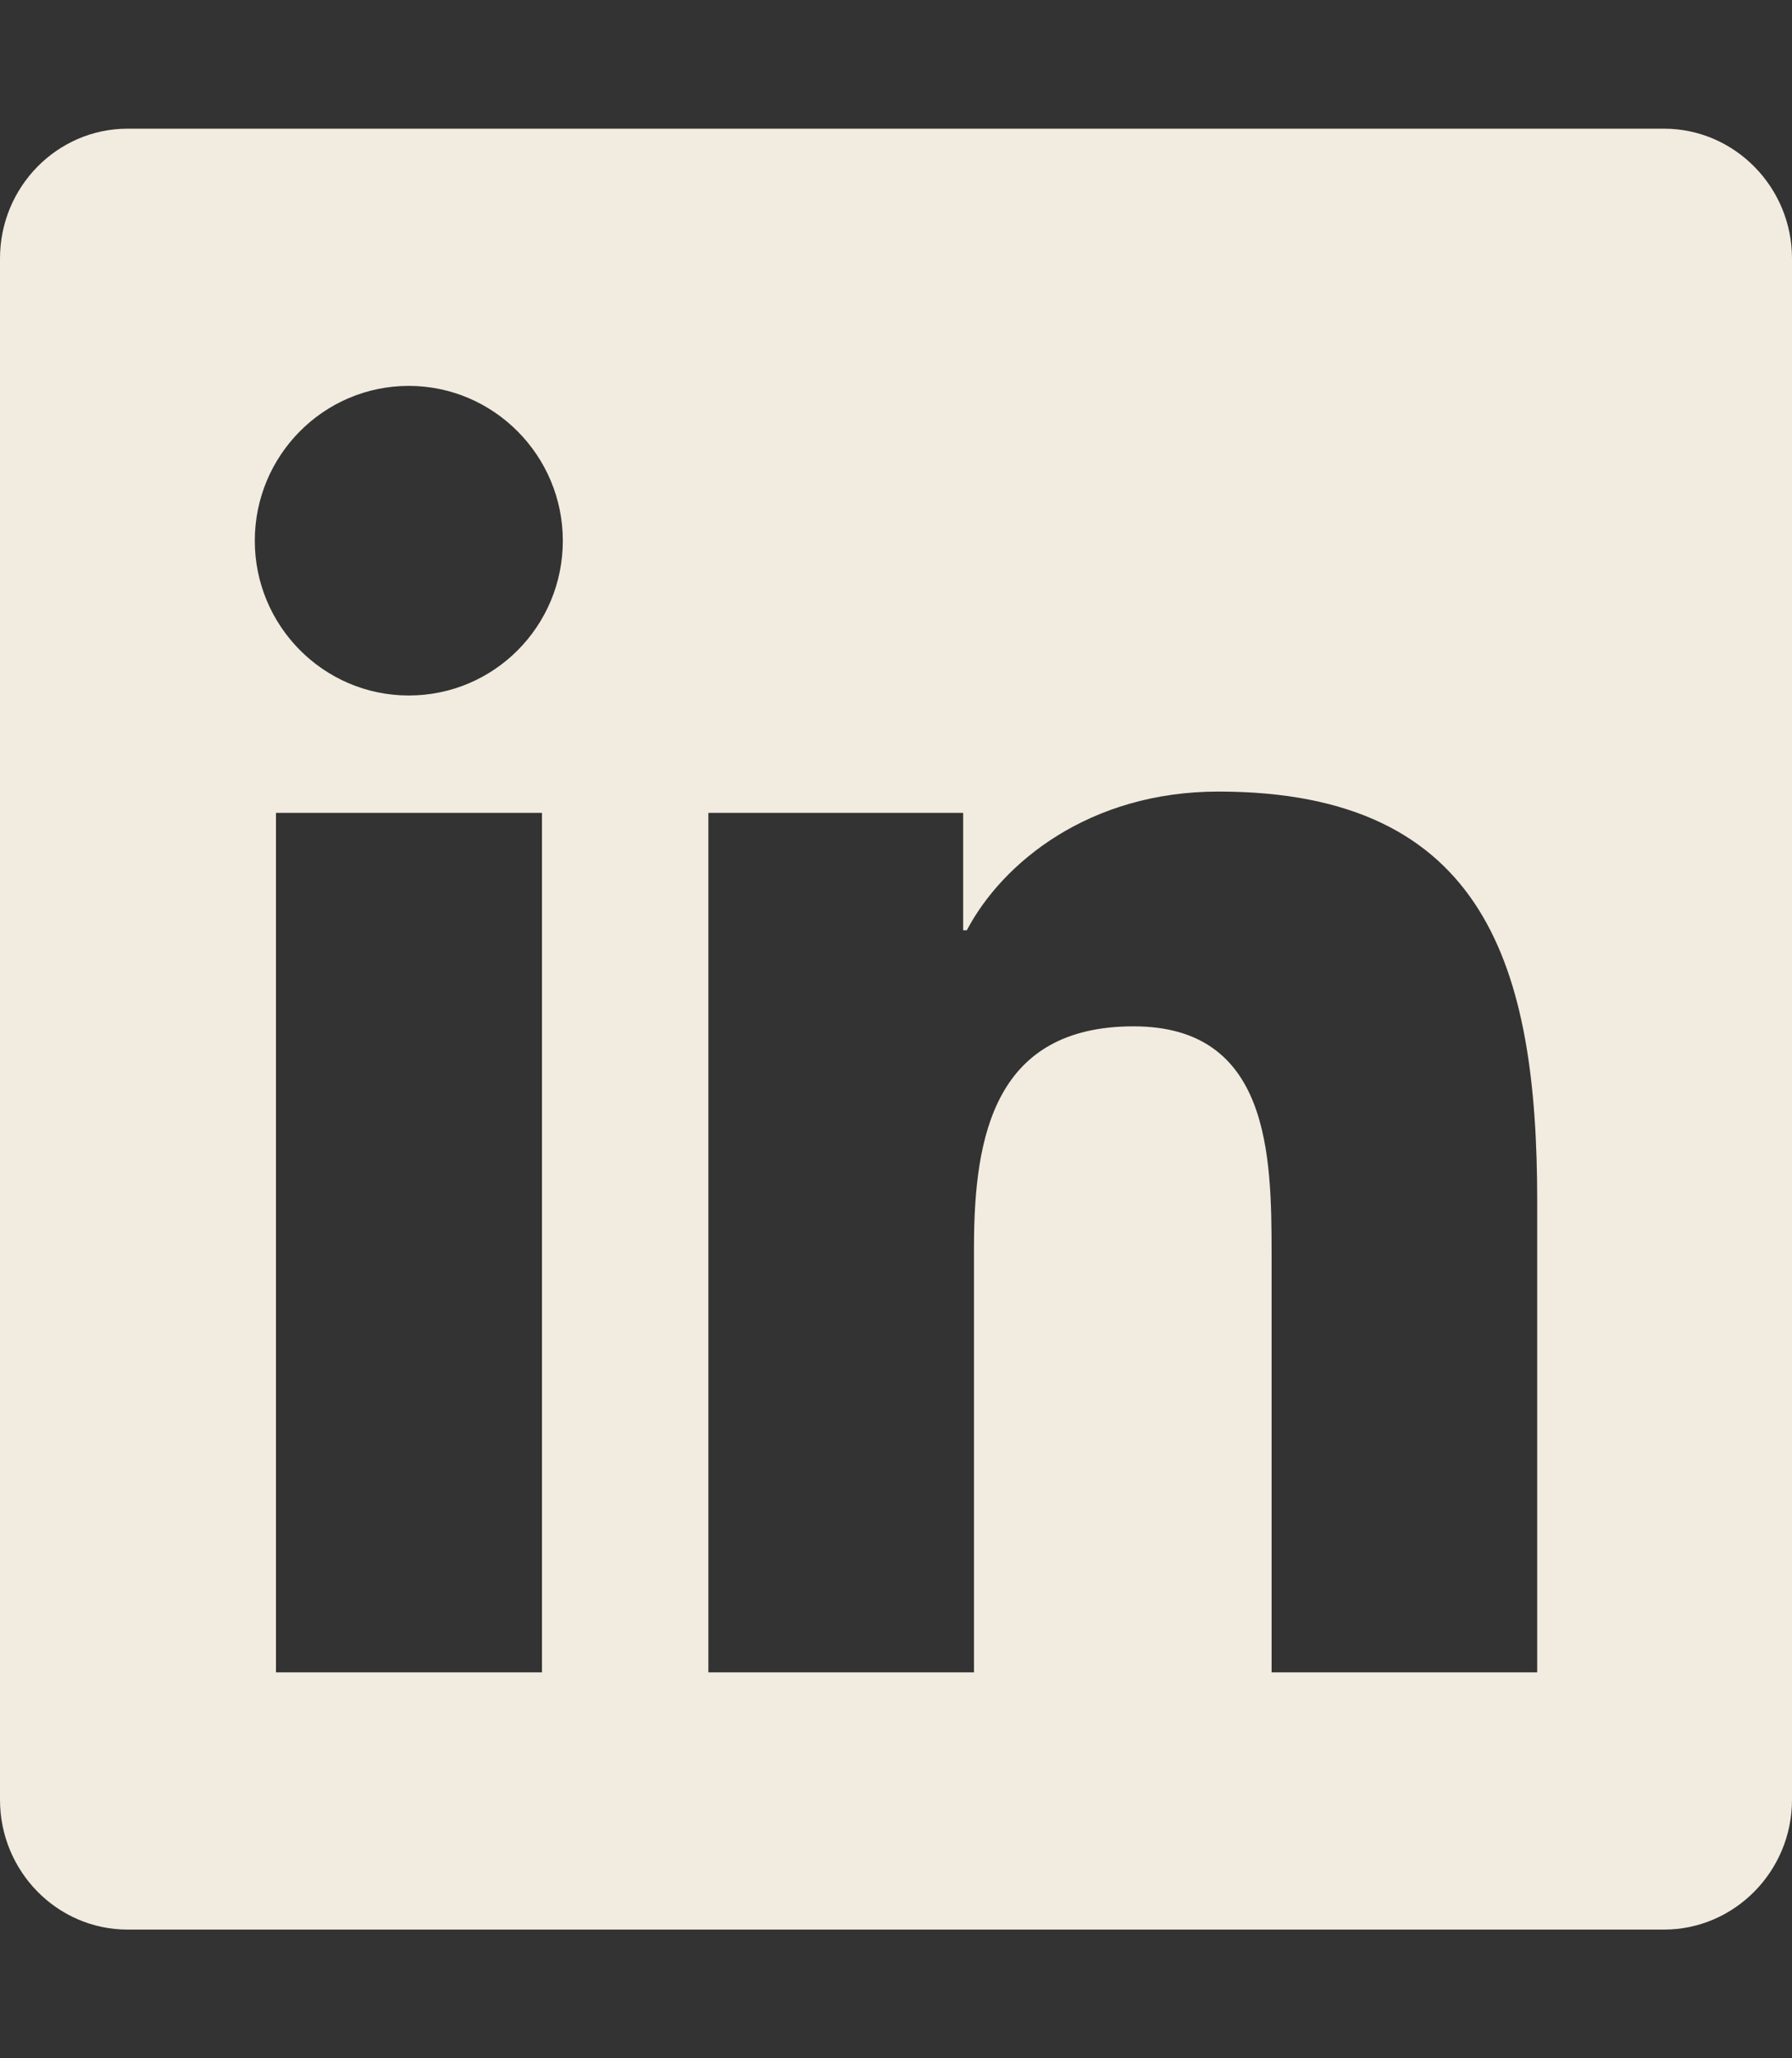 <svg width="27" height="31" viewBox="0 0 27 31" fill="none" xmlns="http://www.w3.org/2000/svg">
<rect x="0" y="0" width="27" height="31" fill="#333333" stroke="none"/>
<path d="M25.071 1.938H1.923C0.862 1.938 0 2.815 0 3.893V27.107C0 28.185 0.862 29.062 1.923 29.062H25.071C26.132 29.062 27 28.185 27 27.107V3.893C27 2.815 26.132 1.938 25.071 1.938ZM8.16 25.188H4.158V12.243H8.166V25.188H8.16ZM6.159 10.475C4.876 10.475 3.839 9.427 3.839 8.144C3.839 6.86 4.876 5.812 6.159 5.812C7.437 5.812 8.48 6.86 8.48 8.144C8.48 9.433 7.443 10.475 6.159 10.475ZM23.161 25.188H19.159V18.891C19.159 17.389 19.129 15.458 17.08 15.458C14.995 15.458 14.675 17.092 14.675 18.782V25.188H10.673V12.243H14.512V14.011H14.567C15.103 12.993 16.411 11.922 18.358 11.922C22.408 11.922 23.161 14.604 23.161 18.091V25.188Z" fill="#F2EBDF"/>
</svg>
